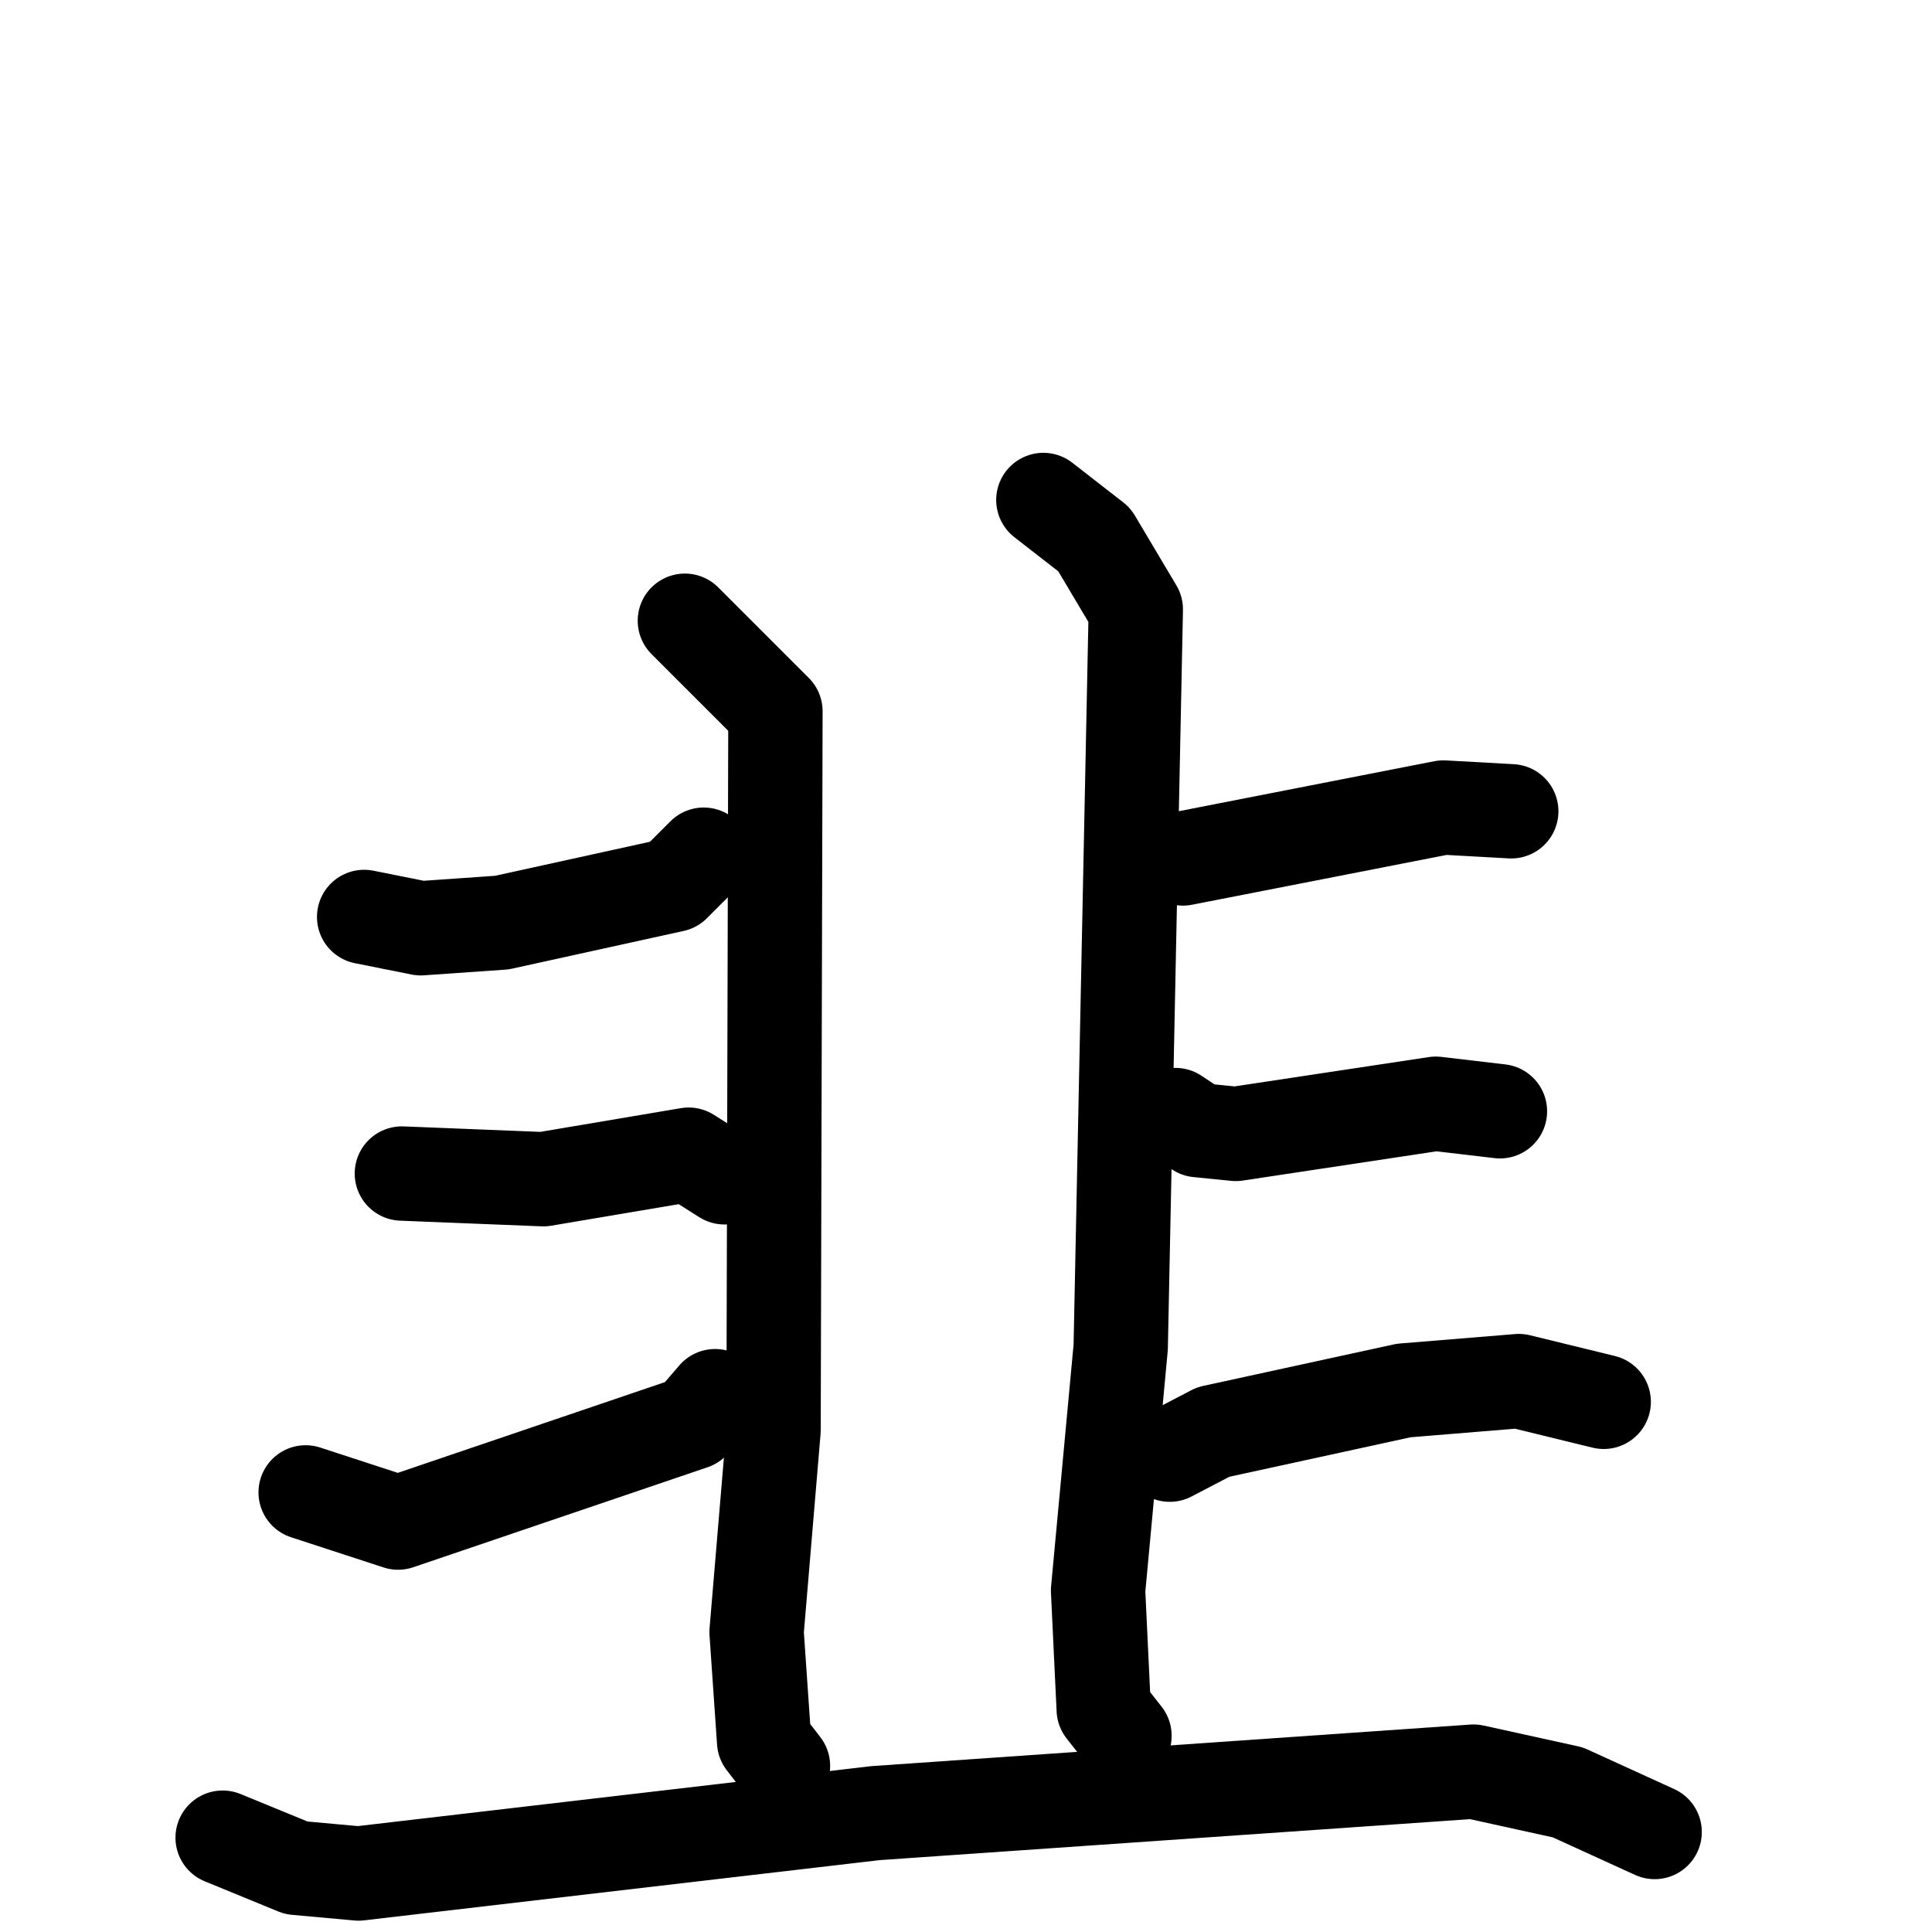 <svg xmlns="http://www.w3.org/2000/svg" viewBox="0 0 1024 1024">
  <g style="fill:none;stroke:#000000;stroke-width:50;stroke-linecap:round;stroke-linejoin:round;" transform="scale(1, 1) translate(0, 0)">
    <path d="M 363.0,329.0 L 411.0,377.0 L 410.0,758.0 L 401.0,865.0 L 405.0,923.0 L 415.0,936.0"/>
    <path d="M 193.0,486.0 L 223.0,492.0 L 266.0,489.0 L 357.0,469.0 L 373.0,453.0"/>
    <path d="M 213.0,622.0 L 288.0,625.0 L 365.0,612.0 L 384.0,624.0"/>
    <path d="M 162.0,791.0 L 211.0,807.0 L 367.0,754.0 L 379.0,740.0"/>
    <path d="M 553.0,265.0 L 580.0,286.0 L 602.0,323.0 L 594.0,714.0 L 582.0,843.0 L 585.0,906.0 L 596.0,920.0"/>
    <path d="M 627.0,455.0 L 765.0,428.0 L 801.0,430.0"/>
    <path d="M 623.0,591.0 L 635.0,599.0 L 655.0,601.0 L 761.0,585.0 L 795.0,589.0"/>
    <path d="M 620.0,771.0 L 643.0,759.0 L 744.0,737.0 L 805.0,732.0 L 850.0,743.0"/>
    <path d="M 118.0,974.0 L 157.0,990.0 L 190.0,993.0 L 464.0,961.0 L 781.0,939.0 L 831.0,950.0 L 877.0,971.0"/>
  </g>
</svg>
